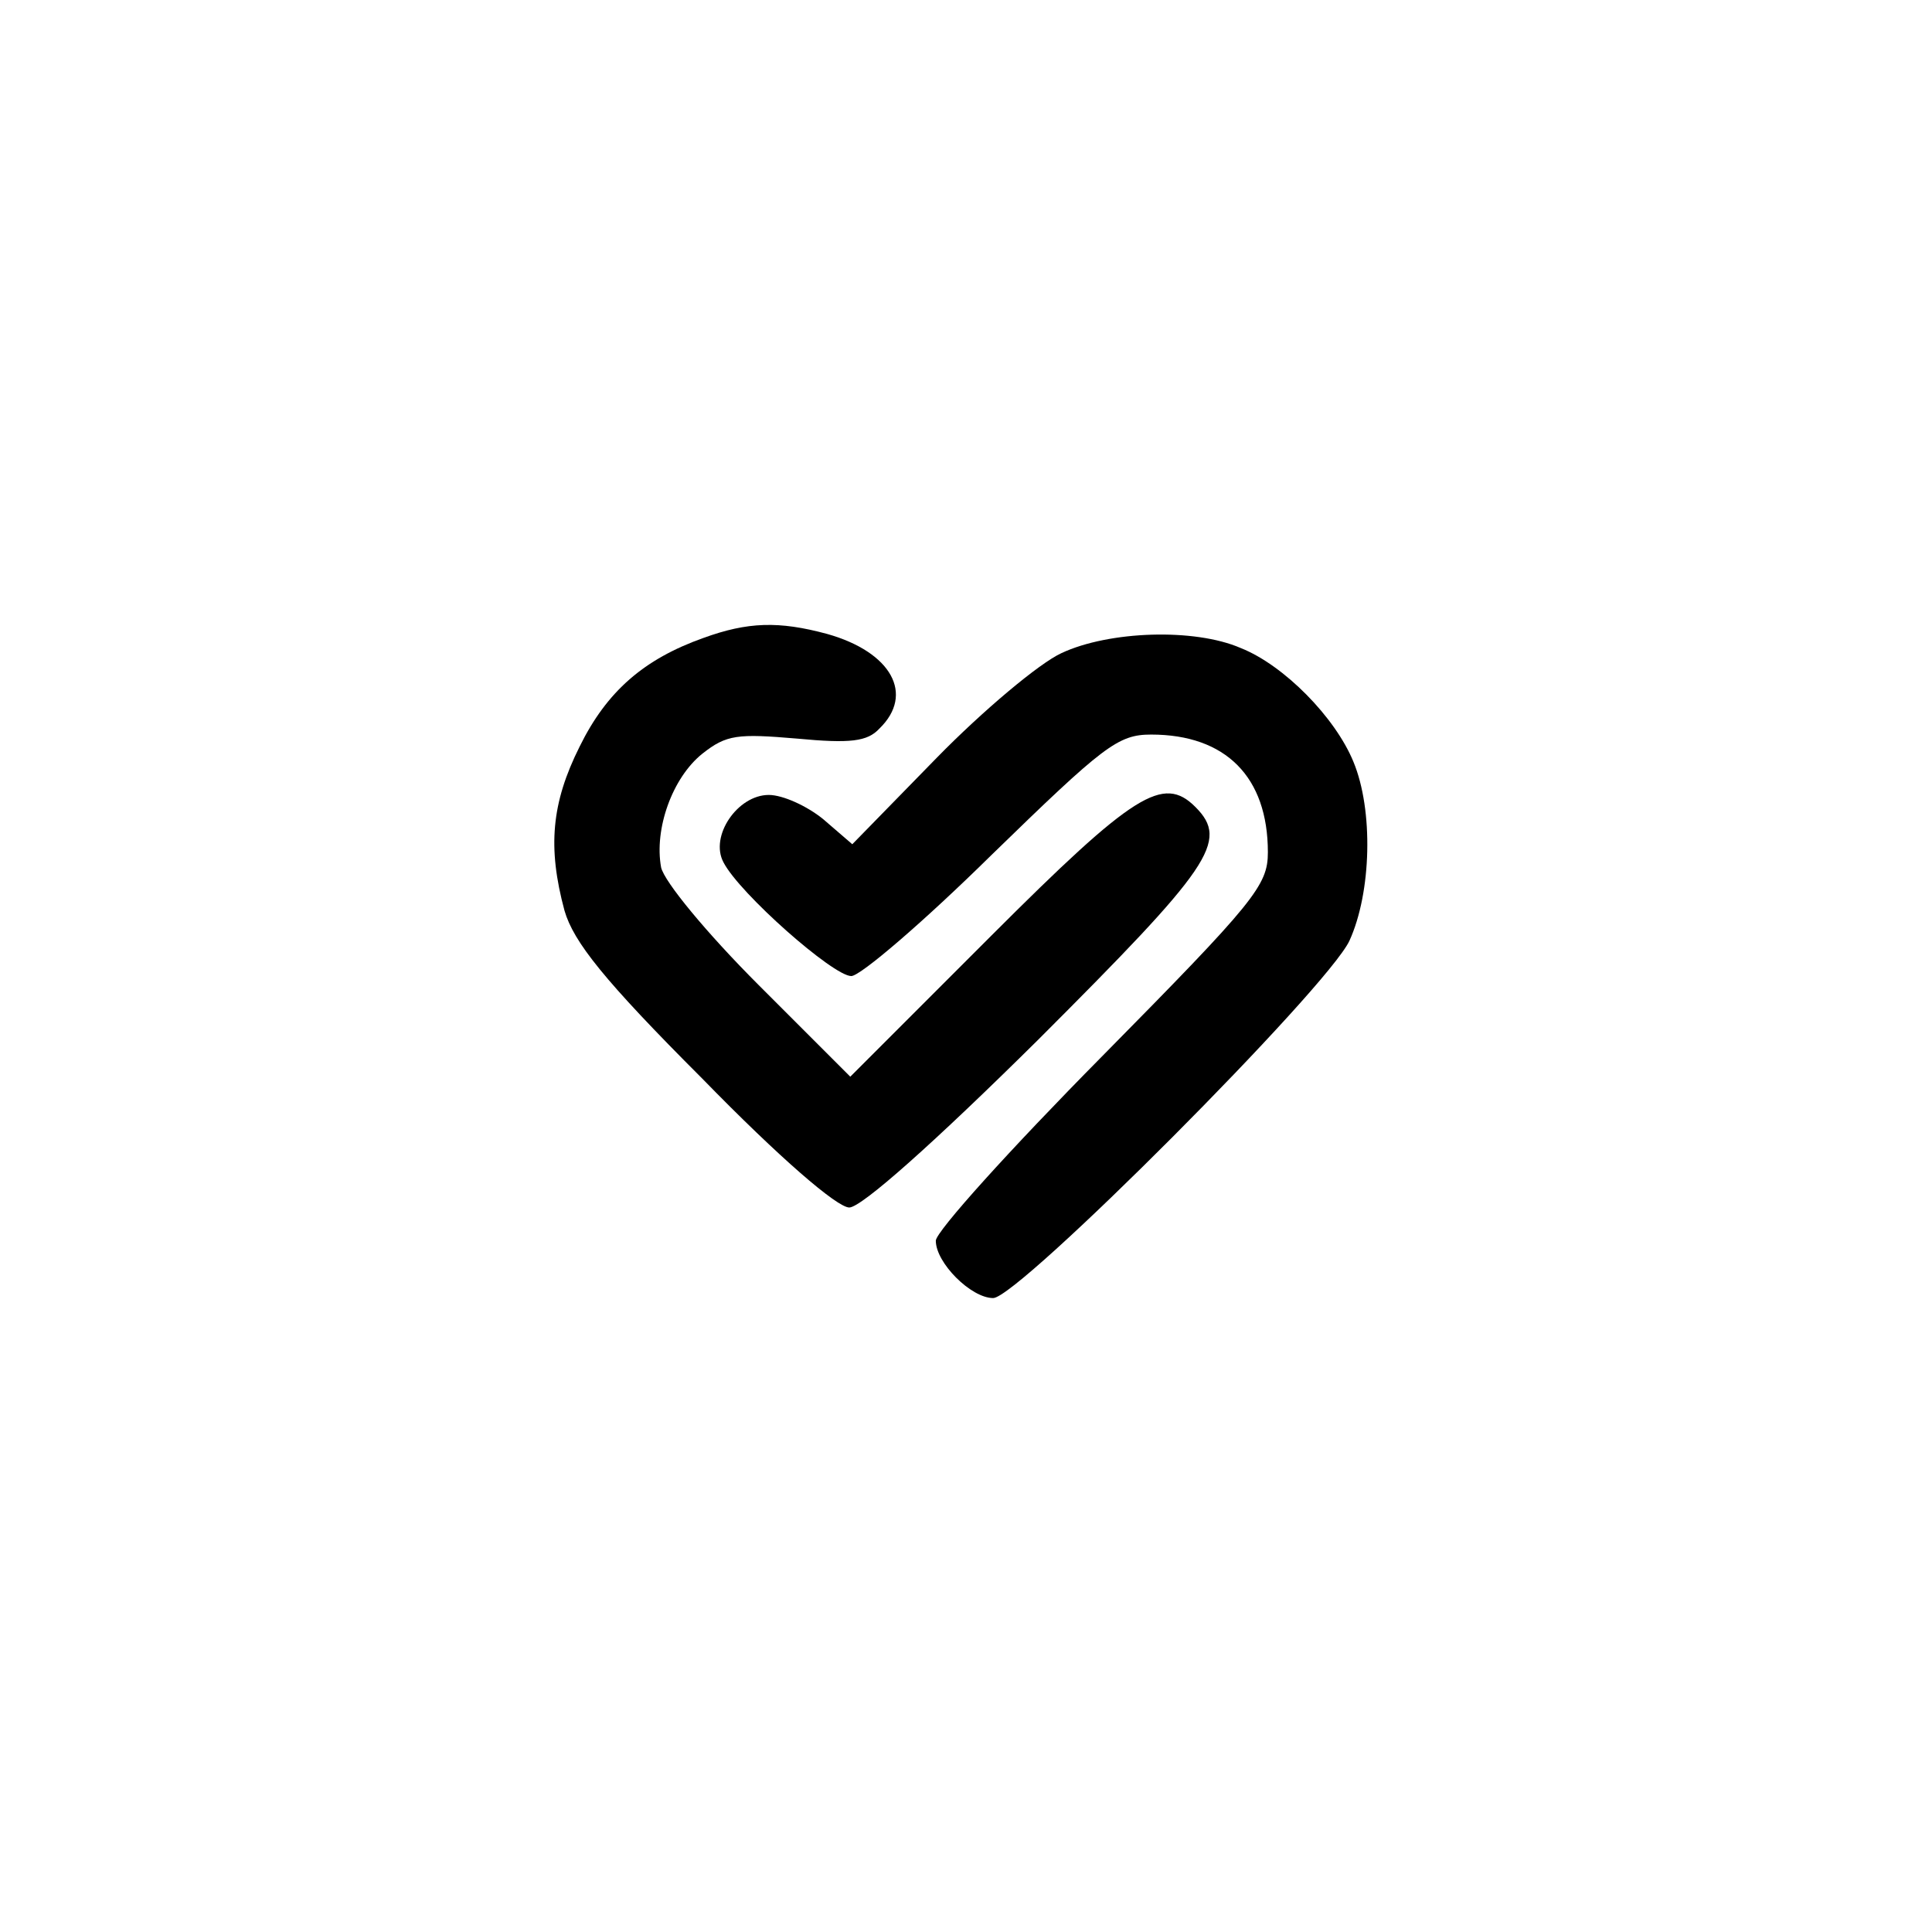 <?xml version="1.0" standalone="no"?>
<!DOCTYPE svg PUBLIC "-//W3C//DTD SVG 20010904//EN"
 "http://www.w3.org/TR/2001/REC-SVG-20010904/DTD/svg10.dtd">
<svg version="1.0" xmlns="http://www.w3.org/2000/svg"
 width="192pt" height="192pt" viewBox="0 0 192 192"
 preserveAspectRatio="xMidYMid meet">
<g transform="translate(0,192) scale(0.1,-0.1)"
fill="#000000" stroke="none">
811 c445 -92 729 -532 635 -987 -62 -301 -295 -546 -601 -630 -91 -26 -329
-26 -420 0 -291 80 -516 305 -596 596 -26 91 -26 329 0 420 120 433 542 692
982 601z"/>
<path d="M699 1286 c-59 -21 -96 -53 -123 -108 -28 -56 -32 -100 -15 -163 9
-31 39 -69 137 -167 77 -79 134 -128 146 -128 12 0 84 64 188 167 171 171 190
197 156 231 -32 32 -61 14 -203 -128 l-140 -140 -91 91 c-52 52 -94 103 -97
117 -7 38 11 89 41 113 24 19 35 20 94 15 53 -5 70 -3 82 10 35 34 12 76 -52
94 -48 13 -79 12 -123 -4z"/>
<path d="M1055 1271 c-22 -10 -78 -57 -124 -104 l-84 -86 -29 25 c-16 13 -40
24 -54 24 -31 0 -59 -41 -45 -67 16 -31 109 -113 127 -113 9 0 72 54 139 120
112 109 126 120 159 120 74 0 116 -42 116 -117 0 -33 -13 -49 -165 -203 -91
-92 -165 -174 -165 -183 0 -22 35 -57 57 -57 25 0 332 308 354 355 22 48 24
130 4 178 -18 44 -69 96 -112 113 -46 20 -131 17 -178 -5z"/>
</g>
</svg>
